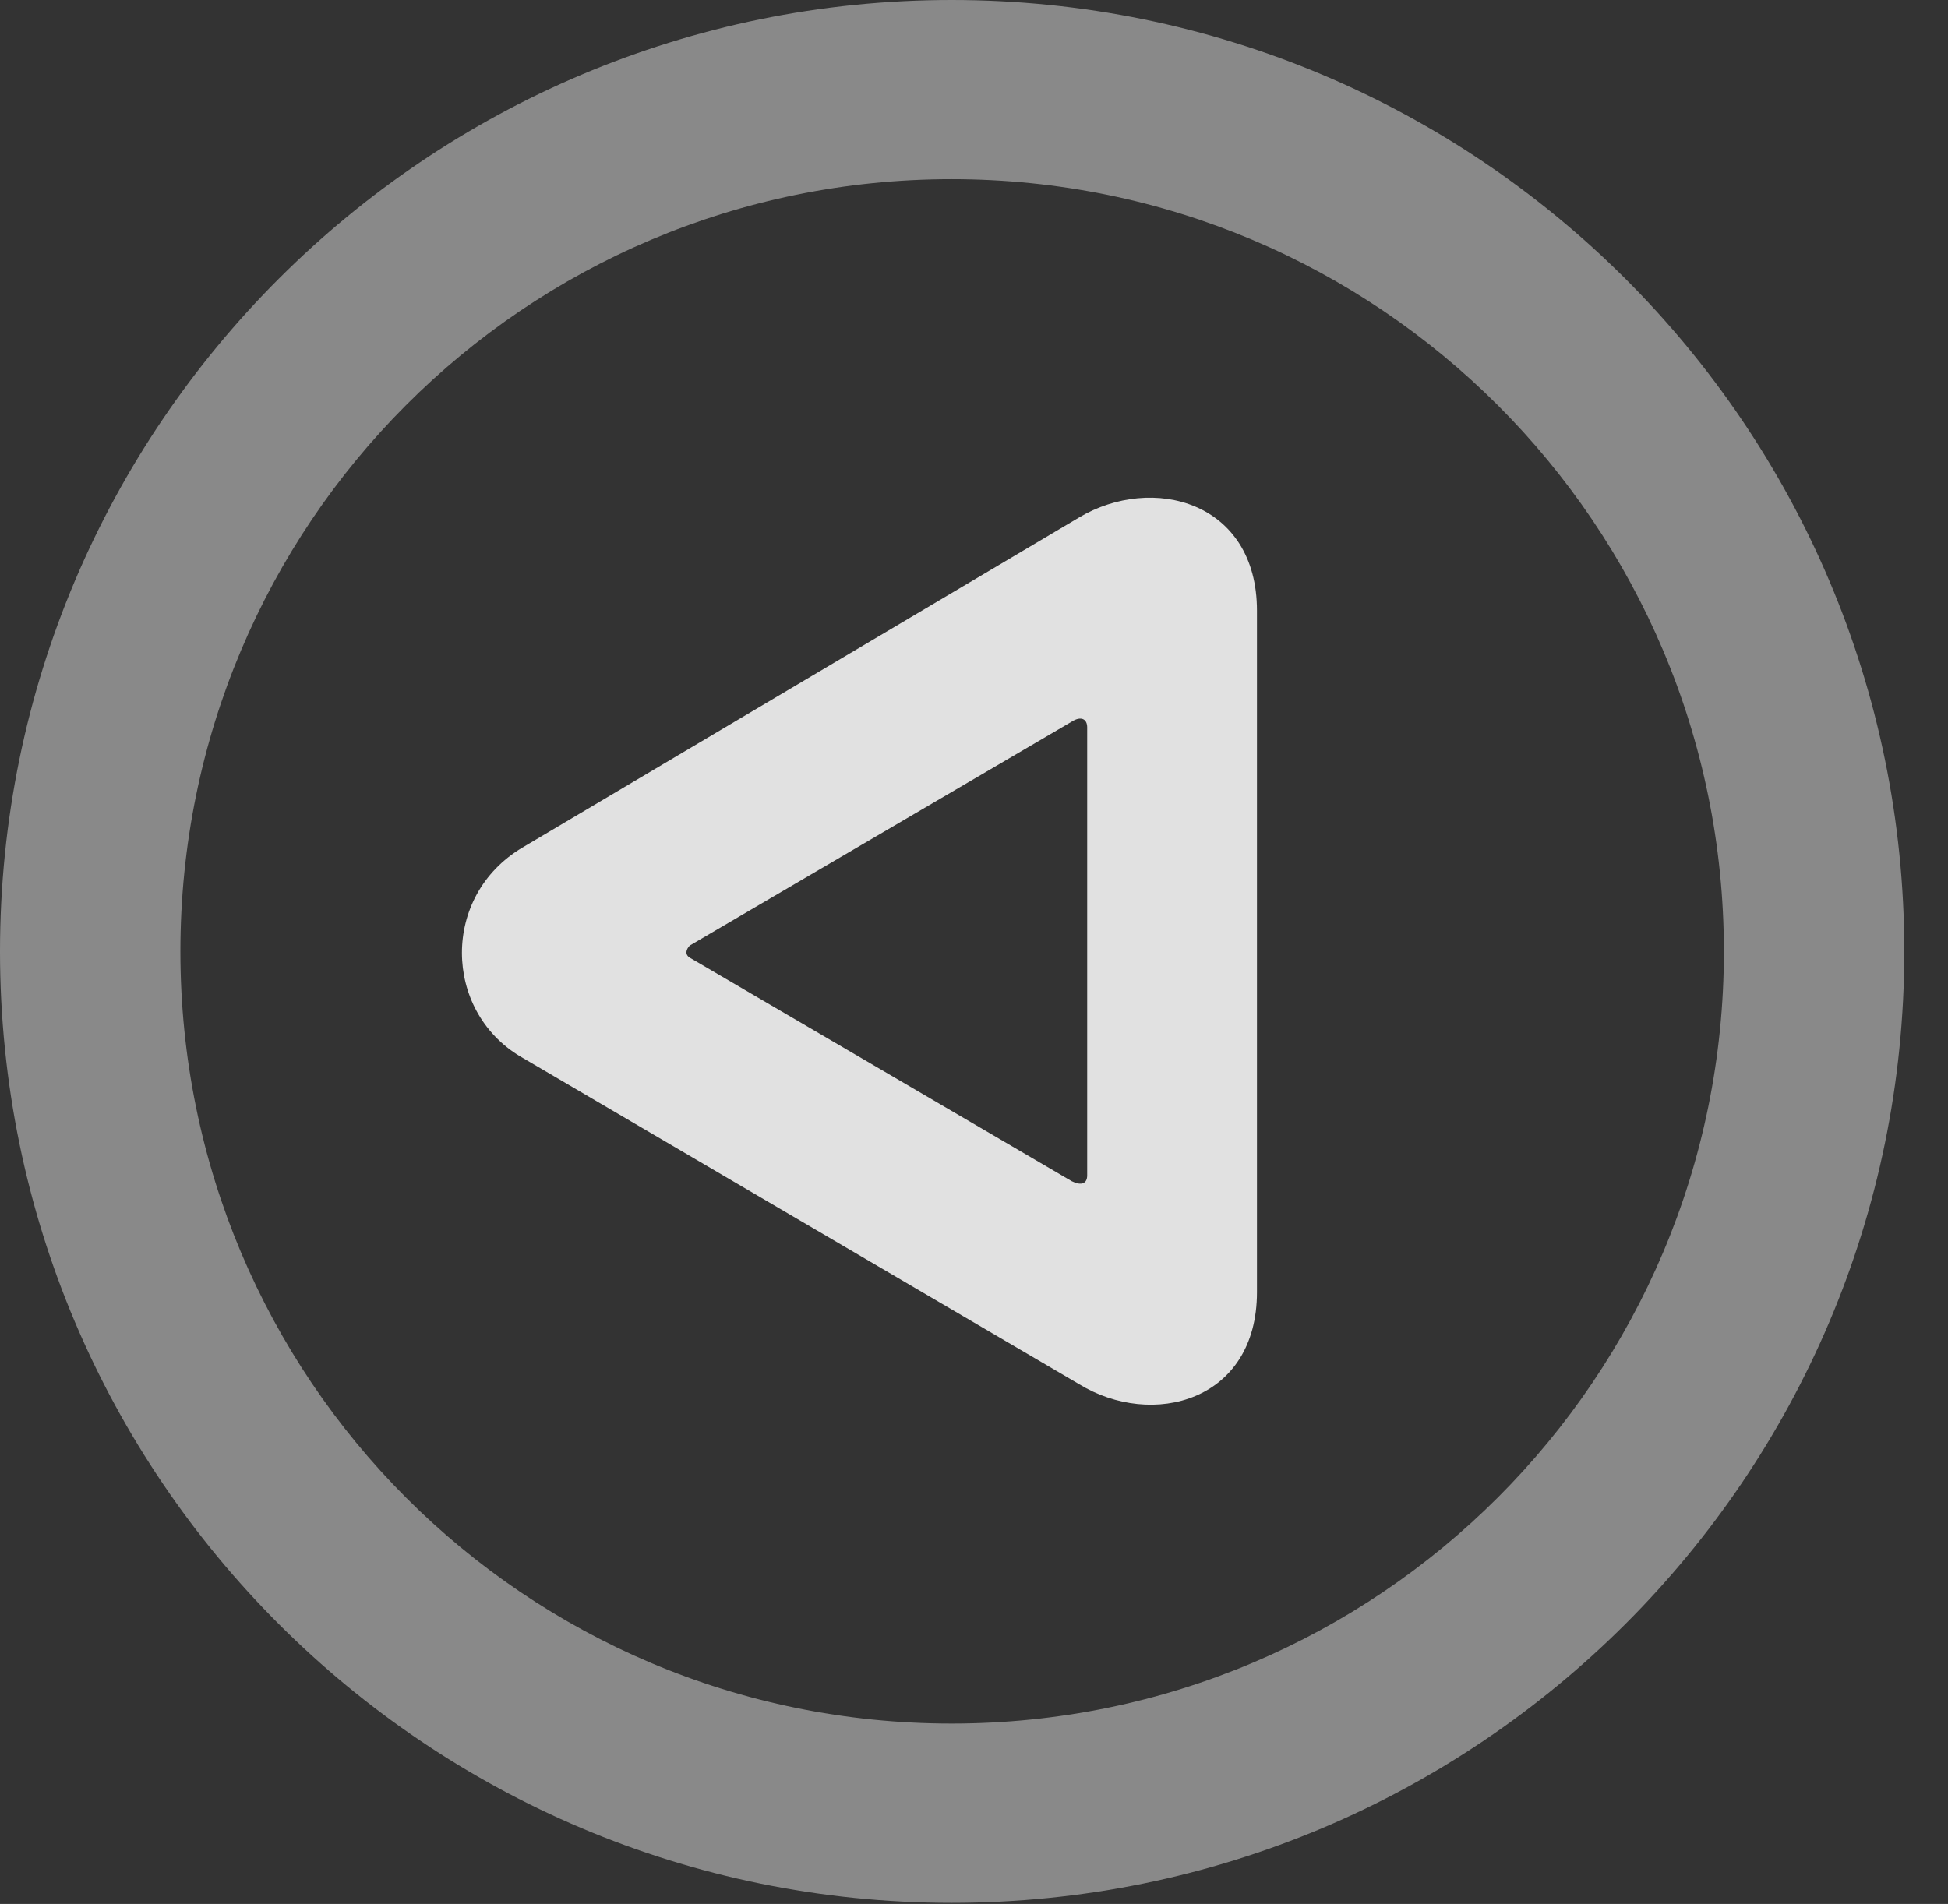 <?xml version="1.0" encoding="UTF-8"?>
<!--Generator: Apple Native CoreSVG 341-->
<!DOCTYPE svg
PUBLIC "-//W3C//DTD SVG 1.1//EN"
       "http://www.w3.org/Graphics/SVG/1.1/DTD/svg11.dtd">
<svg version="1.1" xmlns="http://www.w3.org/2000/svg" xmlns:xlink="http://www.w3.org/1999/xlink" viewBox="0 0 16.133 15.771">
 <rect x="0" y="0" width="16.133" height="15.771" fill="#333333" stroke="none"/>
 <g>
  <rect height="15.771" opacity="0" width="16.133" x="0" y="0"/>
  <path d="M7.881 15.762C12.236 15.762 15.771 12.236 15.771 7.881C15.771 3.525 12.236 0 7.881 0C3.535 0 0 3.525 0 7.881C0 12.236 3.535 15.762 7.881 15.762ZM7.881 14.277C4.346 14.277 1.494 11.416 1.494 7.881C1.494 4.346 4.346 1.484 7.881 1.484C11.416 1.484 14.277 4.346 14.277 7.881C14.277 11.416 11.416 14.277 7.881 14.277Z" fill="white" fill-opacity="0.425"/>
  <path d="M4.326 7.021C3.652 7.422 3.672 8.369 4.307 8.75L8.936 11.465C9.541 11.836 10.41 11.611 10.41 10.703L10.41 5.059C10.41 4.15 9.541 3.926 8.936 4.287ZM5.713 7.832L8.877 5.977C8.955 5.928 9.004 5.957 9.004 6.025L9.004 9.736C9.004 9.805 8.955 9.824 8.877 9.785L5.723 7.939C5.664 7.91 5.684 7.861 5.713 7.832Z" fill="white" fill-opacity="0.85"/>
 </g>
</svg>
